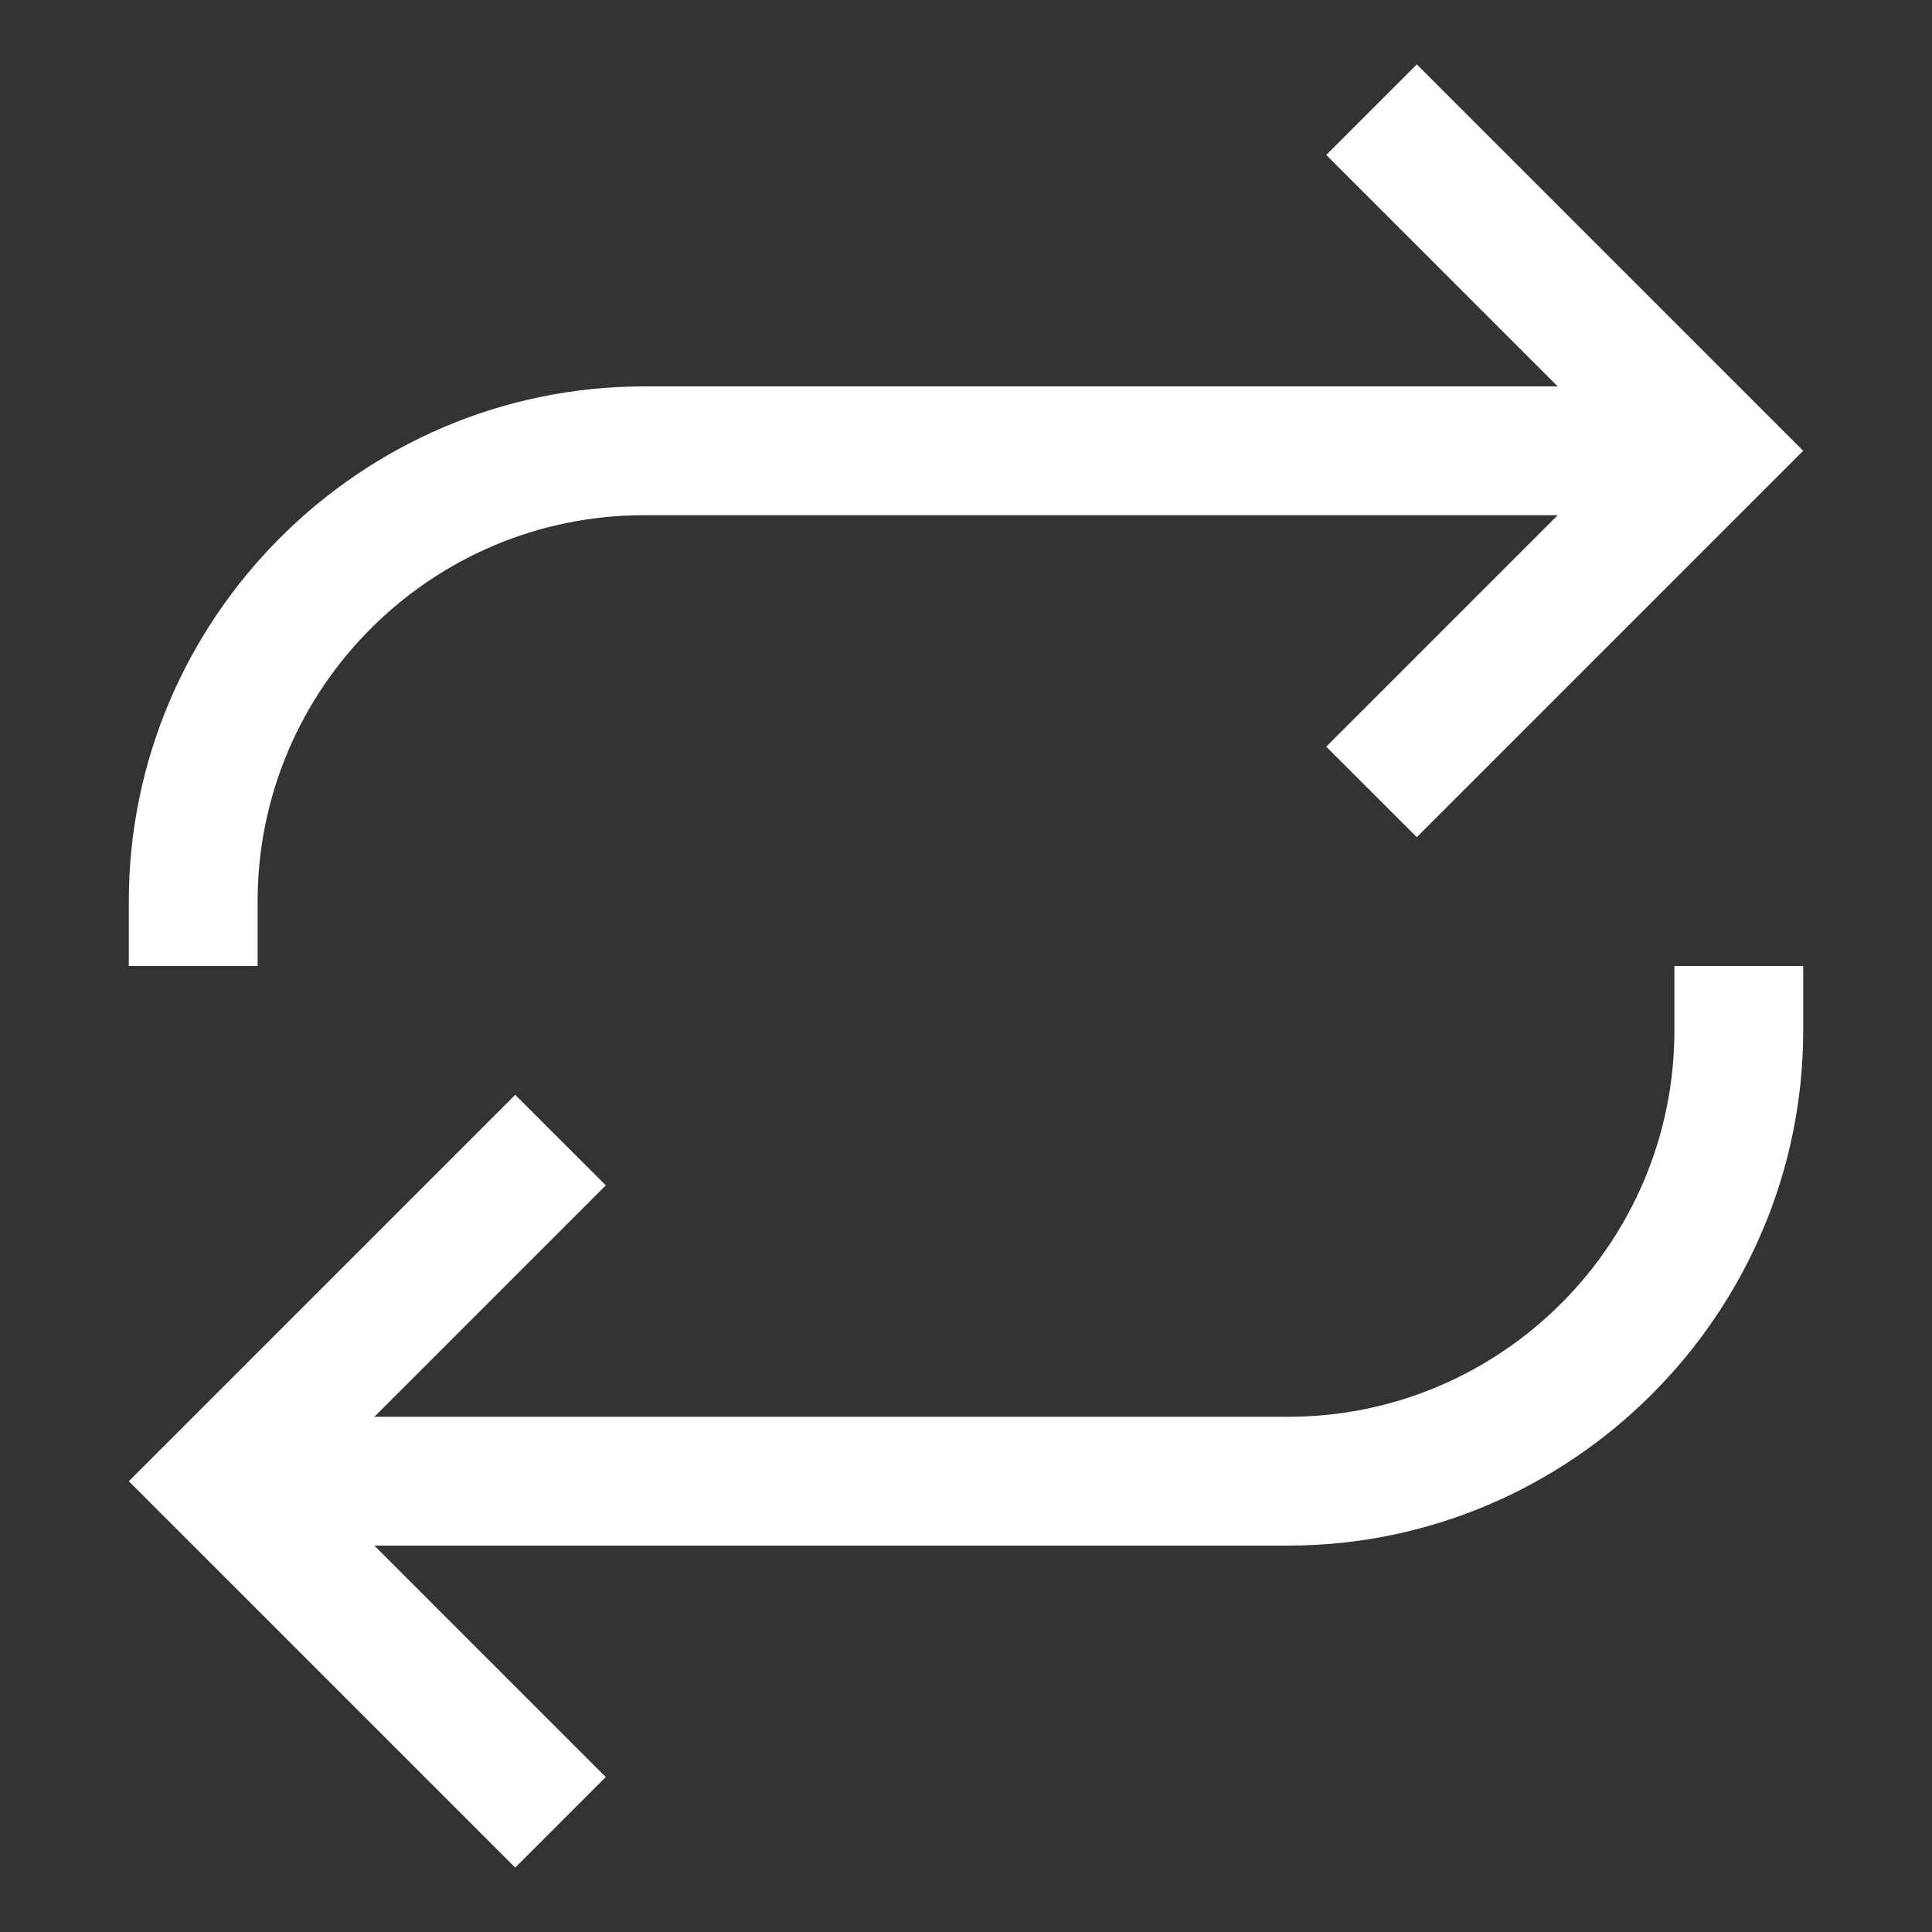 <?xml version="1.0" encoding="iso-8859-1"?>
<!-- Generator: Adobe Illustrator 14.0.0, SVG Export Plug-In . SVG Version: 6.00 Build 43363)  -->
<!DOCTYPE svg PUBLIC "-//W3C//DTD SVG 1.1//EN" "http://www.w3.org/Graphics/SVG/1.1/DTD/svg11.dtd">
<svg version="1.1" id="Layer_1" xmlns="http://www.w3.org/2000/svg" xmlns:xlink="http://www.w3.org/1999/xlink" x="0px" y="0px"
	 width="30px" height="30px" viewBox="0 0 30 30" style="enable-background:new 0 0 30 30;" xml:space="preserve">
<rect x="0" y="0" width="30" height="30" fill="#333333" stroke="none"/>
<path style="fill:#fff" d="M26,16c0,3.309-2.691,6-6,6H5.813l3.594-3.594L8,17l-6,6l6,6l1.406-1.406L5.813,24H20c4.4,0,8-3.6,8-8v-1h-2V16z M4,14
	c0-3.309,2.691-6,6-6h14.188l-3.594,3.594L22,13l6-6l-6-6l-1.406,1.406L24.188,6H10c-4.4,0-8,3.6-8,8v1h2V14z"/>
</svg>
